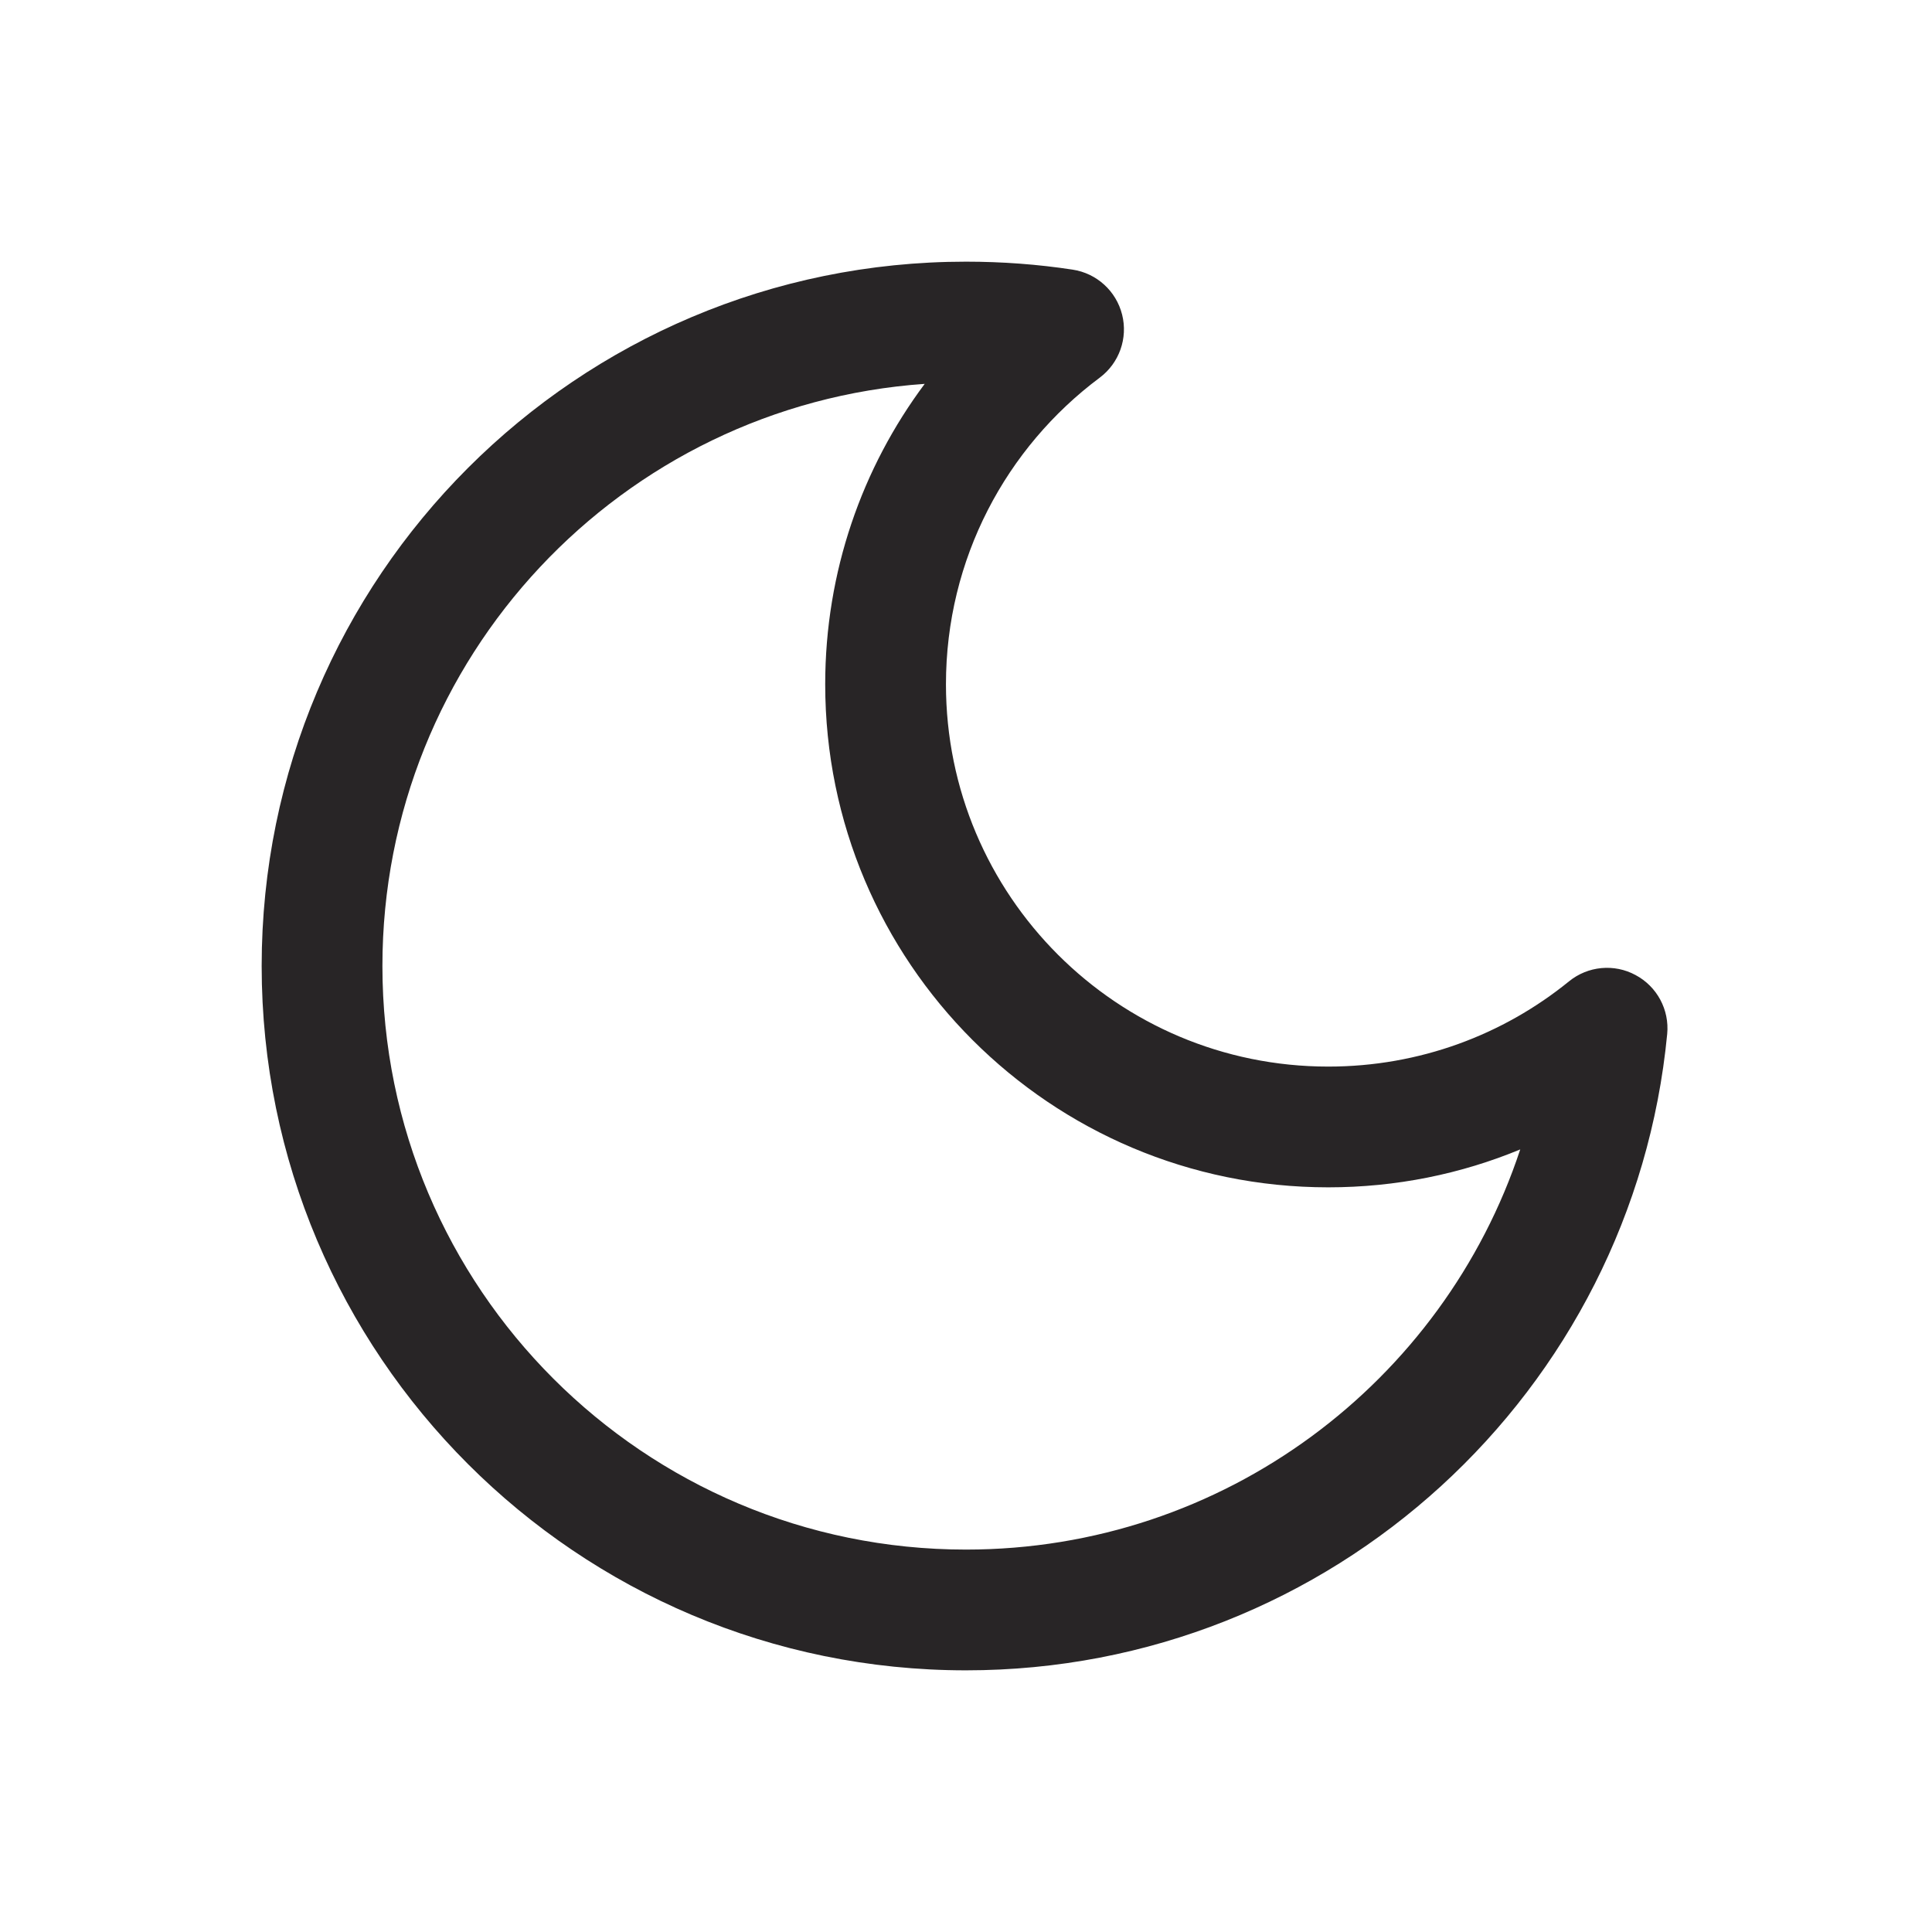 <svg width="16" height="16" viewBox="0 0 16 16" fill="none" xmlns="http://www.w3.org/2000/svg">
<path fill-rule="evenodd" clip-rule="evenodd" d="M7.658 3.179C5.148 3.354 3.167 5.446 3.167 8C3.167 10.669 5.331 12.833 8 12.833C10.139 12.833 11.954 11.444 12.59 9.519C12.1 9.722 11.563 9.833 11 9.833C8.699 9.833 6.834 7.968 6.834 5.667C6.834 4.734 7.14 3.873 7.658 3.179ZM2.167 8C2.167 4.778 4.779 2.167 8 2.167C8.3 2.167 8.595 2.189 8.883 2.233C9.082 2.263 9.244 2.41 9.293 2.606C9.342 2.801 9.269 3.007 9.107 3.128C8.333 3.706 7.834 4.628 7.834 5.667C7.834 7.416 9.251 8.833 11 8.833C11.757 8.833 12.45 8.569 12.994 8.127C13.15 8 13.368 7.979 13.545 8.075C13.723 8.17 13.826 8.362 13.807 8.563C13.523 11.521 11.032 13.833 8 13.833C4.779 13.833 2.167 11.222 2.167 8Z" fill="#282526"/>
</svg>
